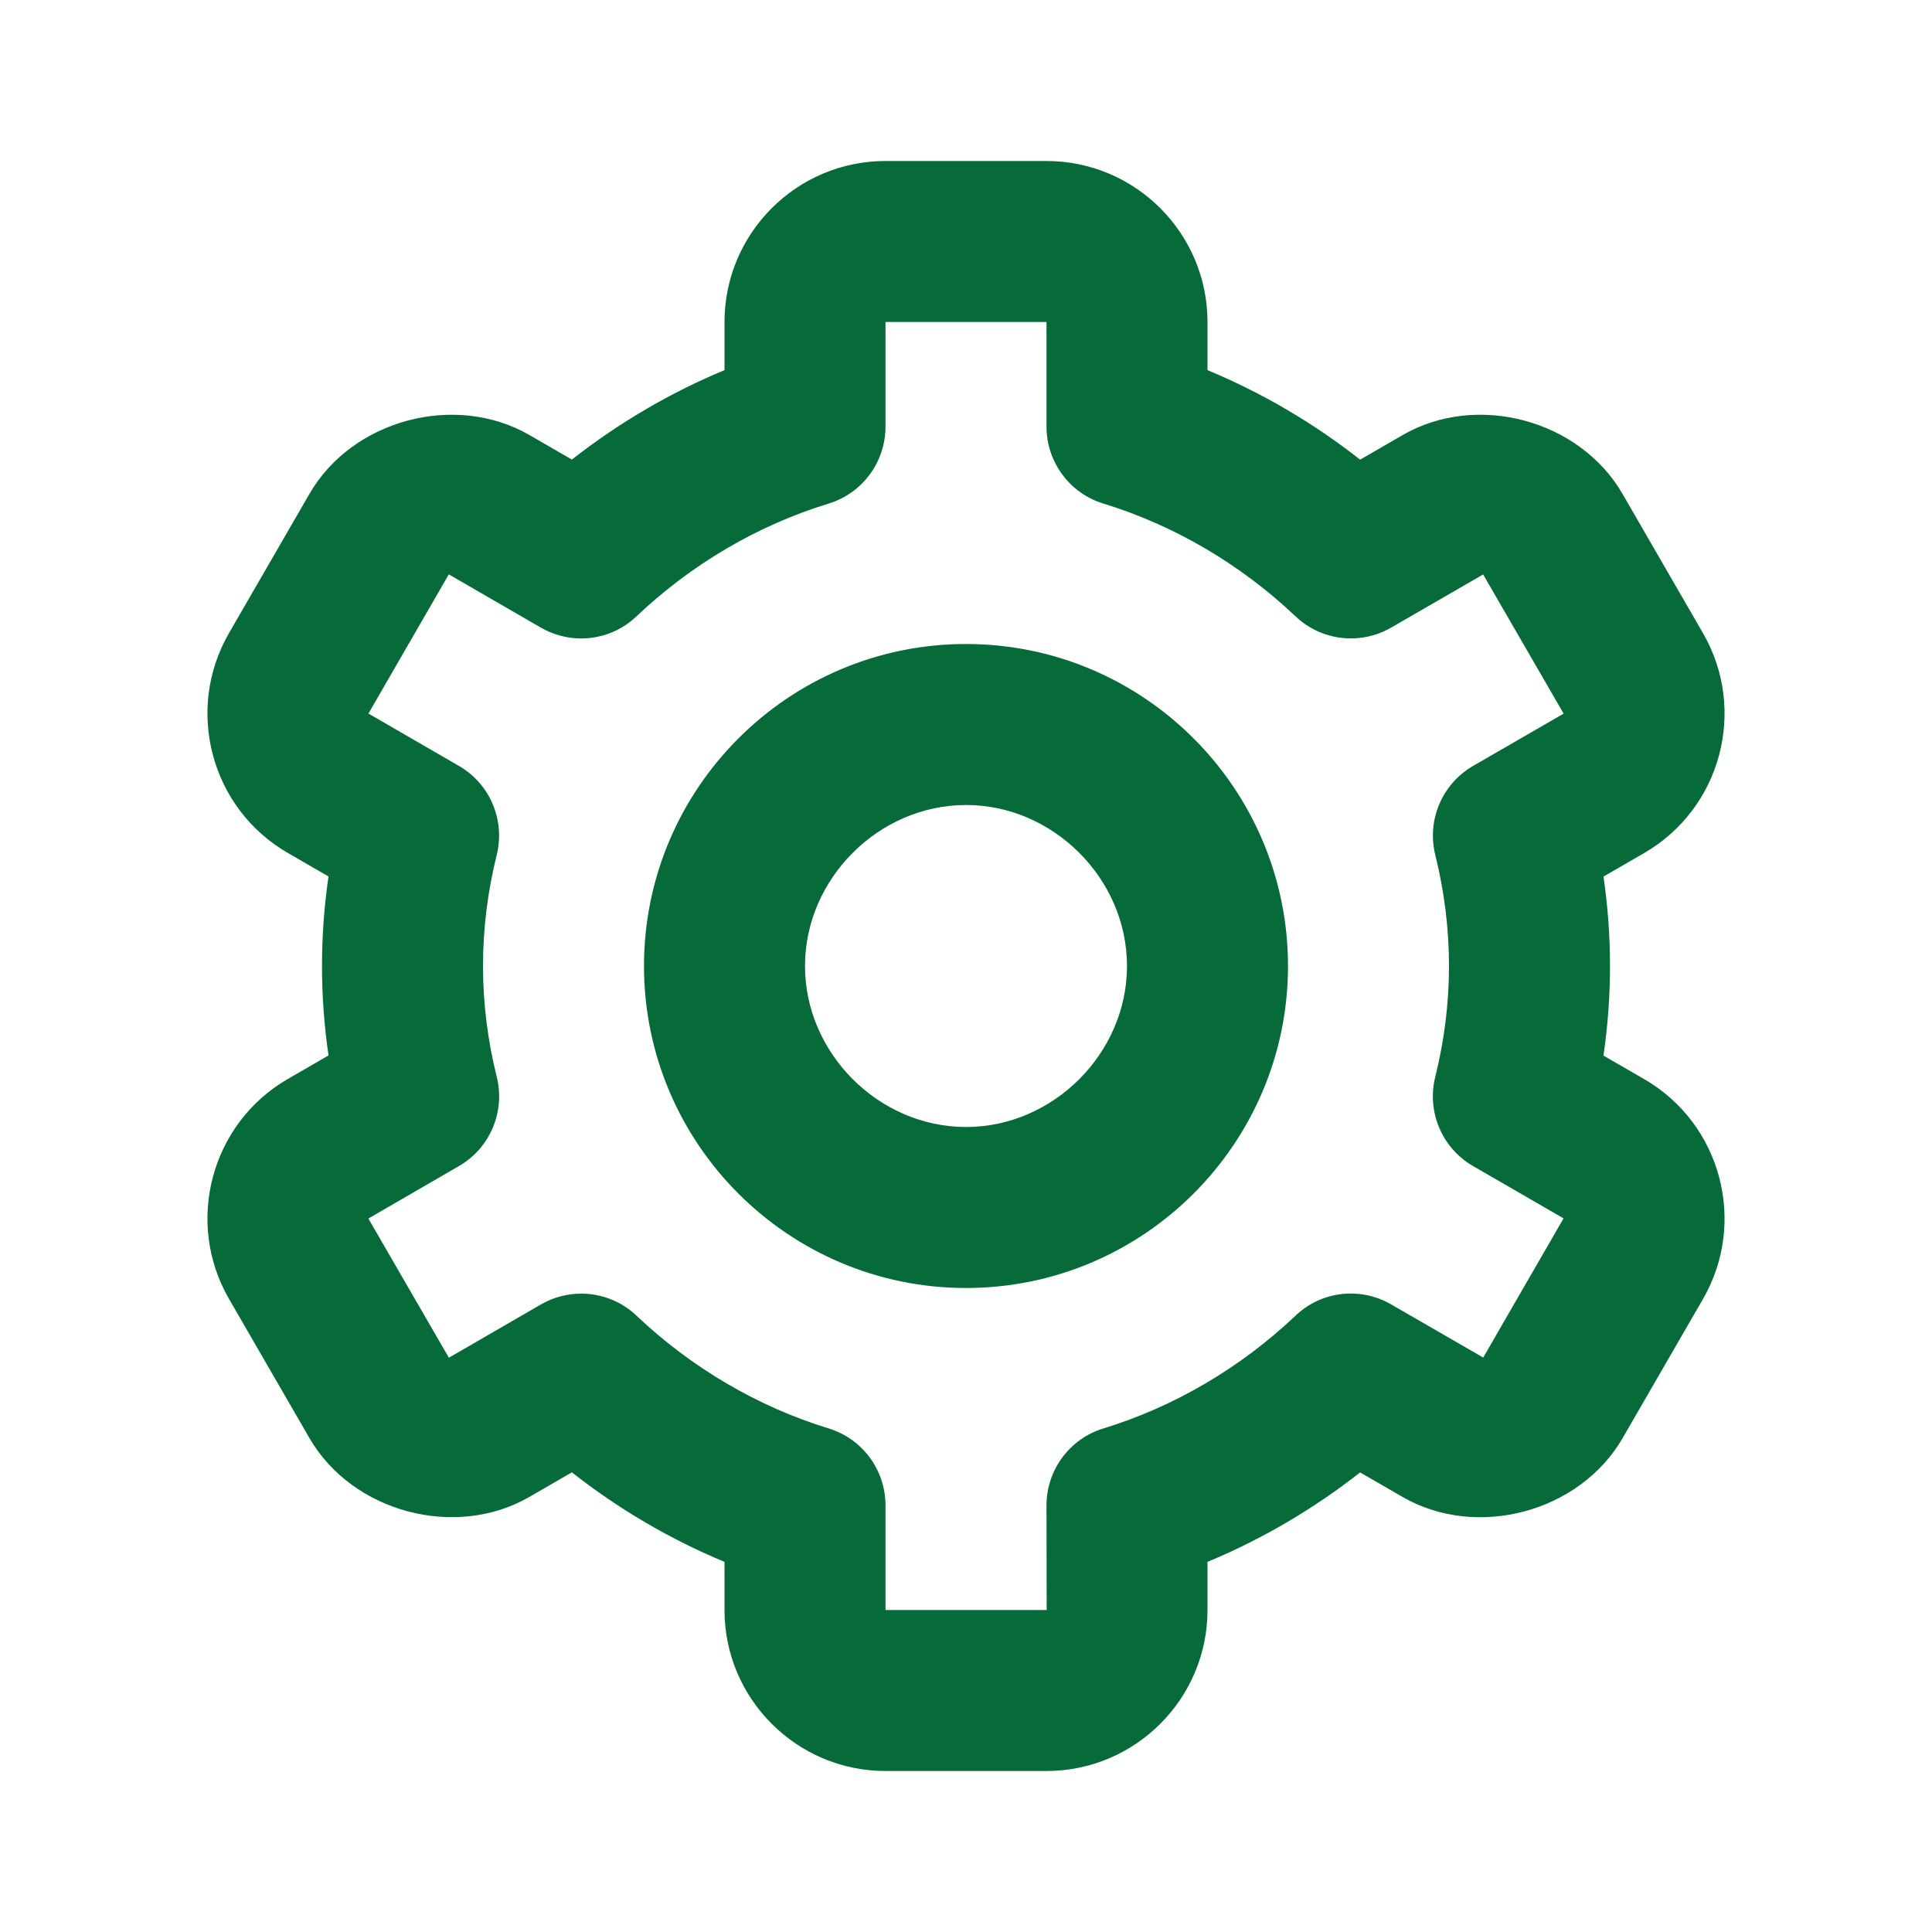 <svg width="48" height="48" viewBox="0 0 48 48" fill="none" xmlns="http://www.w3.org/2000/svg" xmlns:xlink="http://www.w3.org/1999/xlink">
<path d="M24,32C28.412,32 32,28.412 32,24C32,19.588 28.412,16 24,16C19.588,16 16,19.588 16,24C16,28.412 19.588,32 24,32ZM24,20C26.168,20 28,21.832 28,24C28,26.168 26.168,28 24,28C21.832,28 20,26.168 20,24C20,21.832 21.832,20 24,20Z" fill="#076A39"/>
<path d="M5.69,32.272L7.69,35.732C8.752,37.566 11.308,38.254 13.15,37.192L14.208,36.58C15.372,37.494 16.65,38.244 18,38.804L18,40C18,42.206 19.794,44 22,44L26,44C28.206,44 30,42.206 30,40L30,38.804C31.35,38.244 32.628,37.494 33.792,36.582L34.85,37.194C36.696,38.254 39.246,37.57 40.312,35.732L42.31,32.274C43.414,30.364 42.758,27.912 40.848,26.81L39.838,26.226C39.946,25.484 40,24.742 40,24C40,23.258 39.946,22.514 39.838,21.778L40.848,21.194C42.758,20.09 43.414,17.64 42.31,15.73L40.312,12.272C39.25,10.432 36.696,9.742 34.85,10.808L33.792,11.42C32.628,10.506 31.35,9.756 30,9.196L30,8C30,5.794 28.206,4 26,4L22,4C19.794,4 18,5.794 18,8L18,9.196C16.65,9.756 15.372,10.506 14.208,11.418L13.15,10.806C11.302,9.744 8.75,10.432 7.688,12.27L5.69,15.728C4.586,17.638 5.242,20.09 7.152,21.192L8.162,21.776C8.054,22.514 8,23.258 8,24C8,24.742 8.054,25.484 8.162,26.222L7.152,26.806C5.242,27.91 4.586,30.362 5.69,32.272ZM12.342,26.756C12.116,25.85 12,24.922 12,24C12,23.076 12.116,22.148 12.34,21.244C12.556,20.378 12.174,19.474 11.4,19.028L9.154,17.728L11.15,14.27L13.44,15.594C14.208,16.036 15.174,15.924 15.816,15.31C17.182,14.016 18.83,13.048 20.584,12.512C21.426,12.256 22,11.478 22,10.6L22,8L26,8L26,10.6C26,11.478 26.574,12.256 27.416,12.512C29.17,13.05 30.818,14.016 32.184,15.31C32.826,15.924 33.796,16.034 34.56,15.594L36.848,14.272L38.848,17.73L36.6,19.028C35.826,19.476 35.444,20.38 35.66,21.244C35.884,22.148 36,23.076 36,24C36,24.922 35.884,25.85 35.658,26.756C35.444,27.622 35.826,28.526 36.6,28.972L38.846,30.27L36.85,33.728L34.56,32.406C33.794,31.964 32.826,32.074 32.184,32.69C30.818,33.984 29.17,34.952 27.416,35.488C26.574,35.744 26,36.522 26,37.4L26.004,40L22,40L22,37.4C22,36.522 21.426,35.744 20.584,35.488C18.83,34.95 17.182,33.984 15.816,32.69C15.436,32.326 14.94,32.14 14.44,32.14C14.096,32.14 13.752,32.228 13.44,32.408L11.152,33.732L9.152,30.274L11.4,28.972C12.174,28.526 12.556,27.622 12.342,26.756Z" fill="#076A39"/>
</svg>
